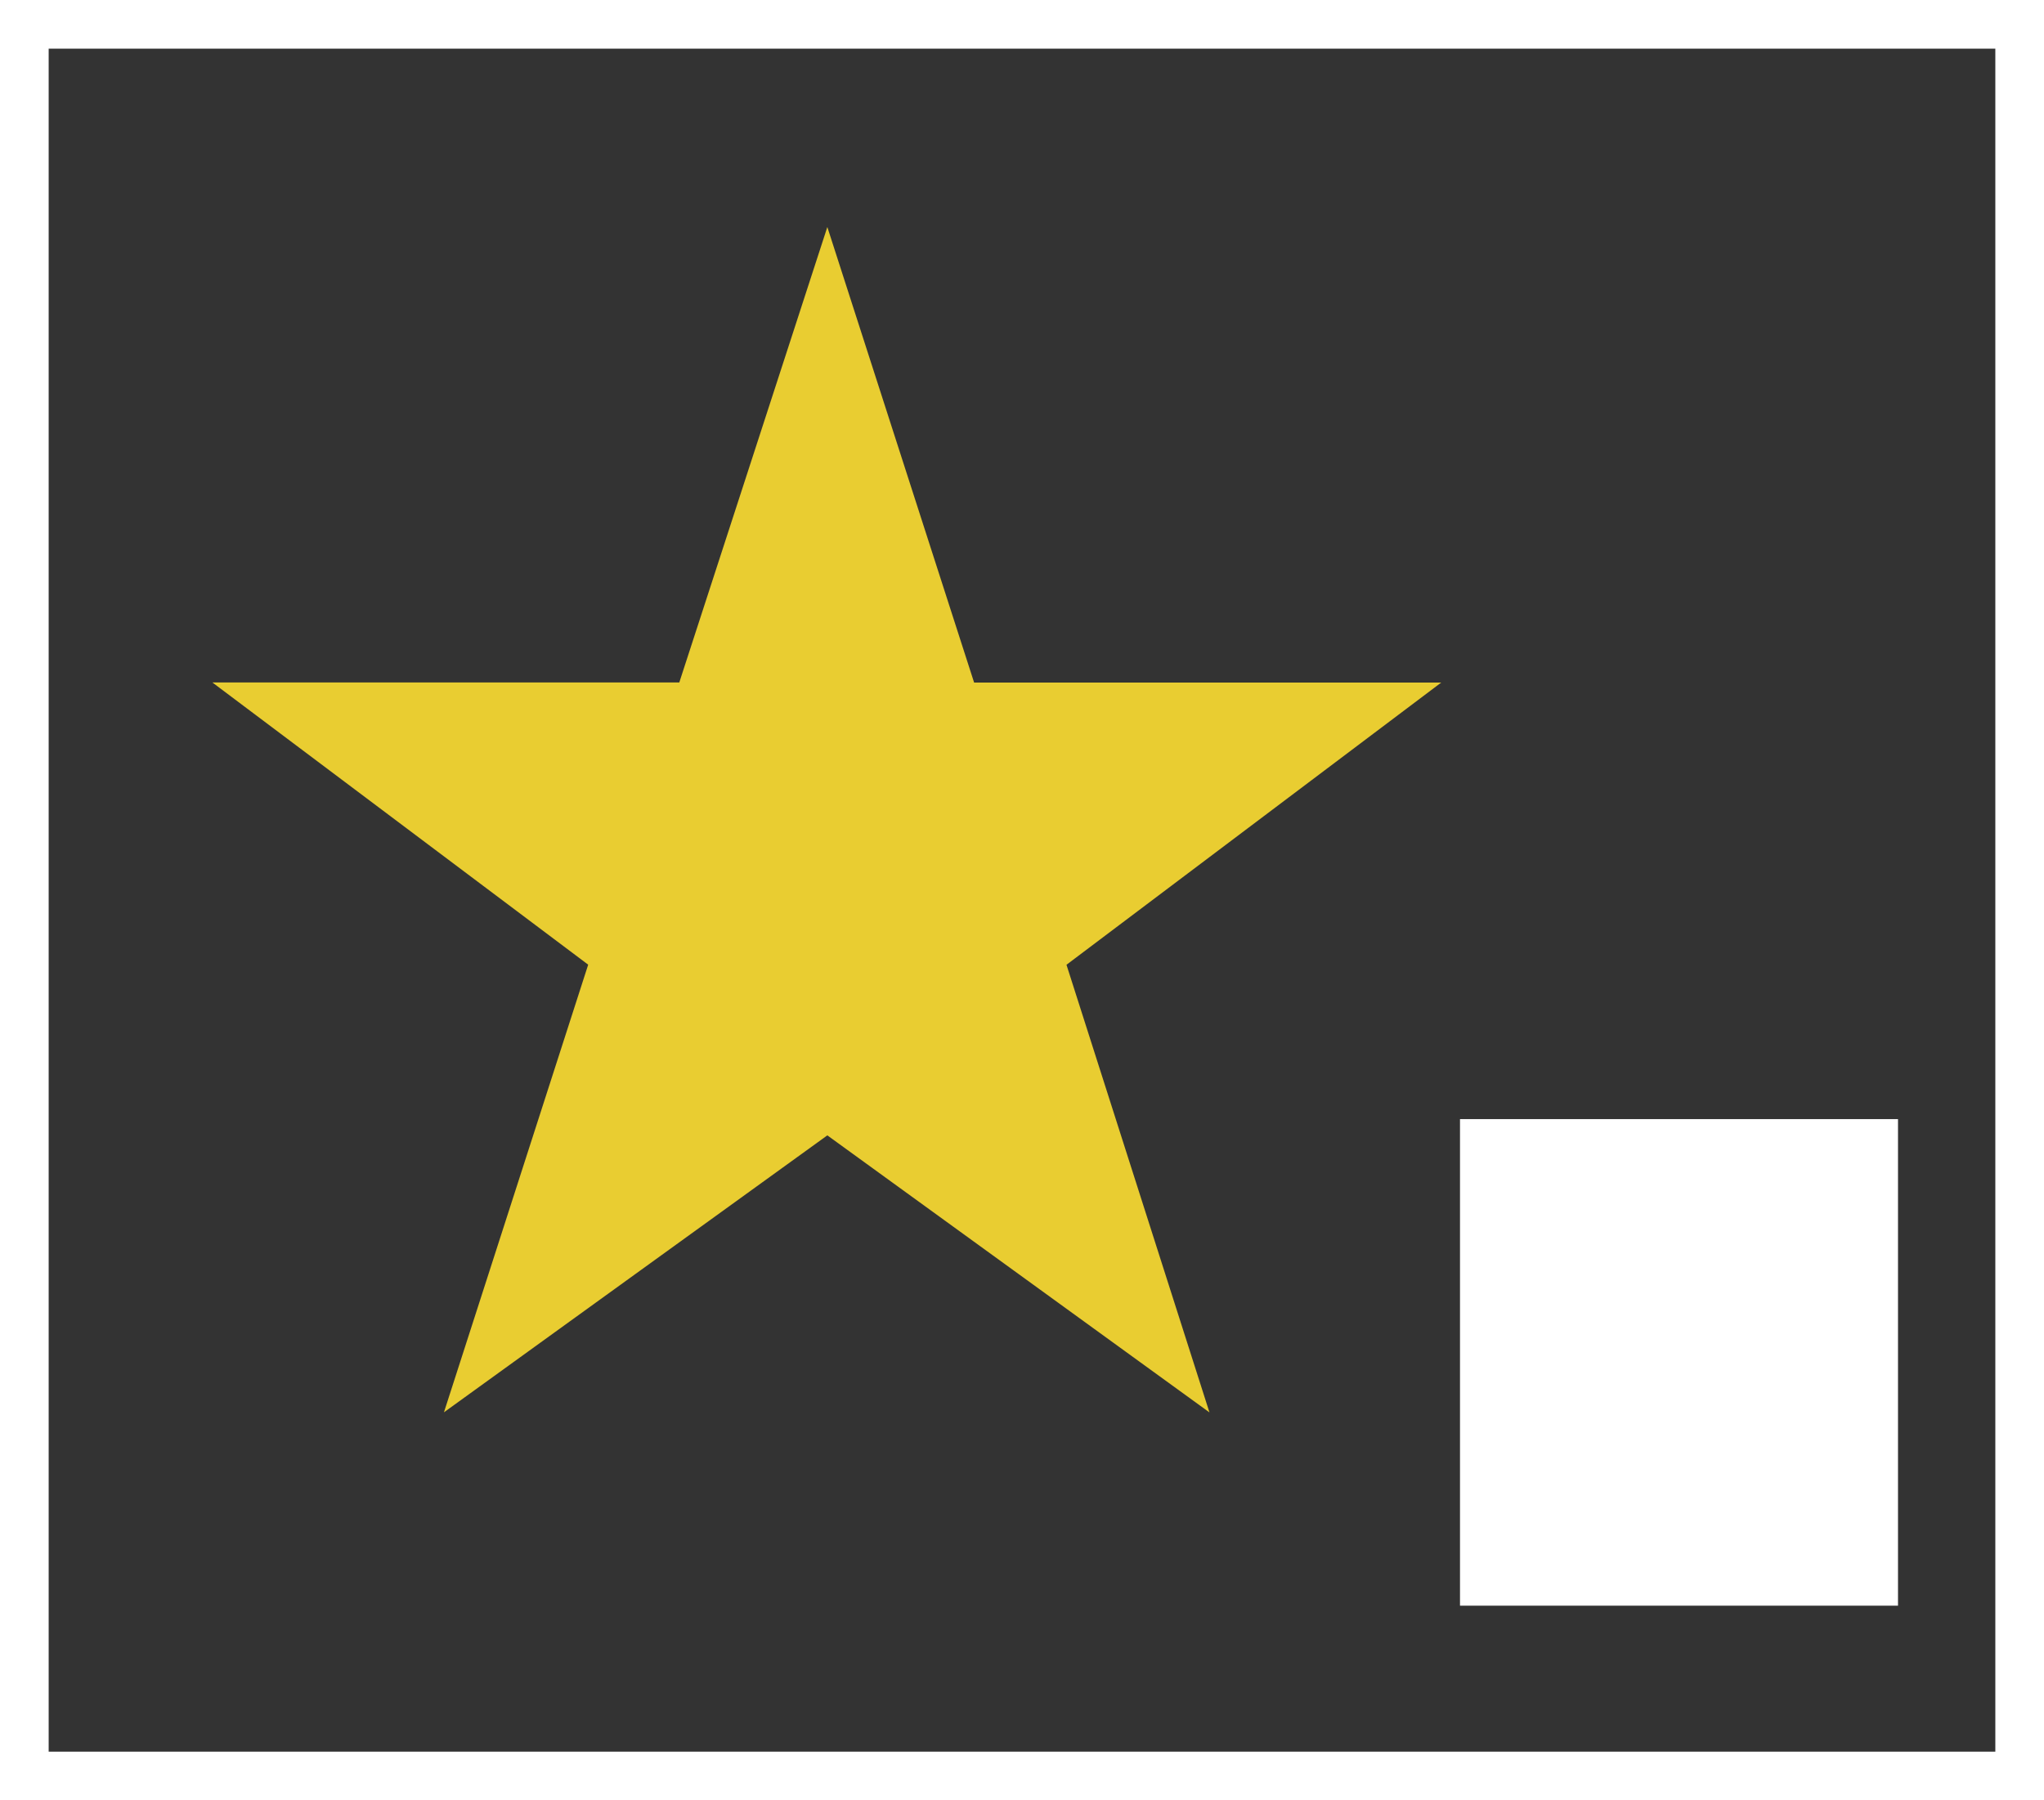 <svg xmlns="http://www.w3.org/2000/svg" width="42" height="37" viewBox="0 0 42 37"><rect x="0" y="0" width="42" height="37" fill="#333333" stroke="none"/><g transform="translate(-264.766 -280)"><path d="M1,1V36H41V1H1M0,0H42V37H0Z" transform="translate(264.766 280)" fill="#fff"/><rect width="9" height="10" transform="translate(294.766 303)" fill="#fff"/><path d="M13-22.334l-3.042,9.36H.364l7.722,5.8-2.964,9.2L13-3.666l7.852,5.694-2.938-9.2,7.7-5.8H16.016Z" transform="translate(268.766 307)" fill="#e9cd31"/></g></svg>